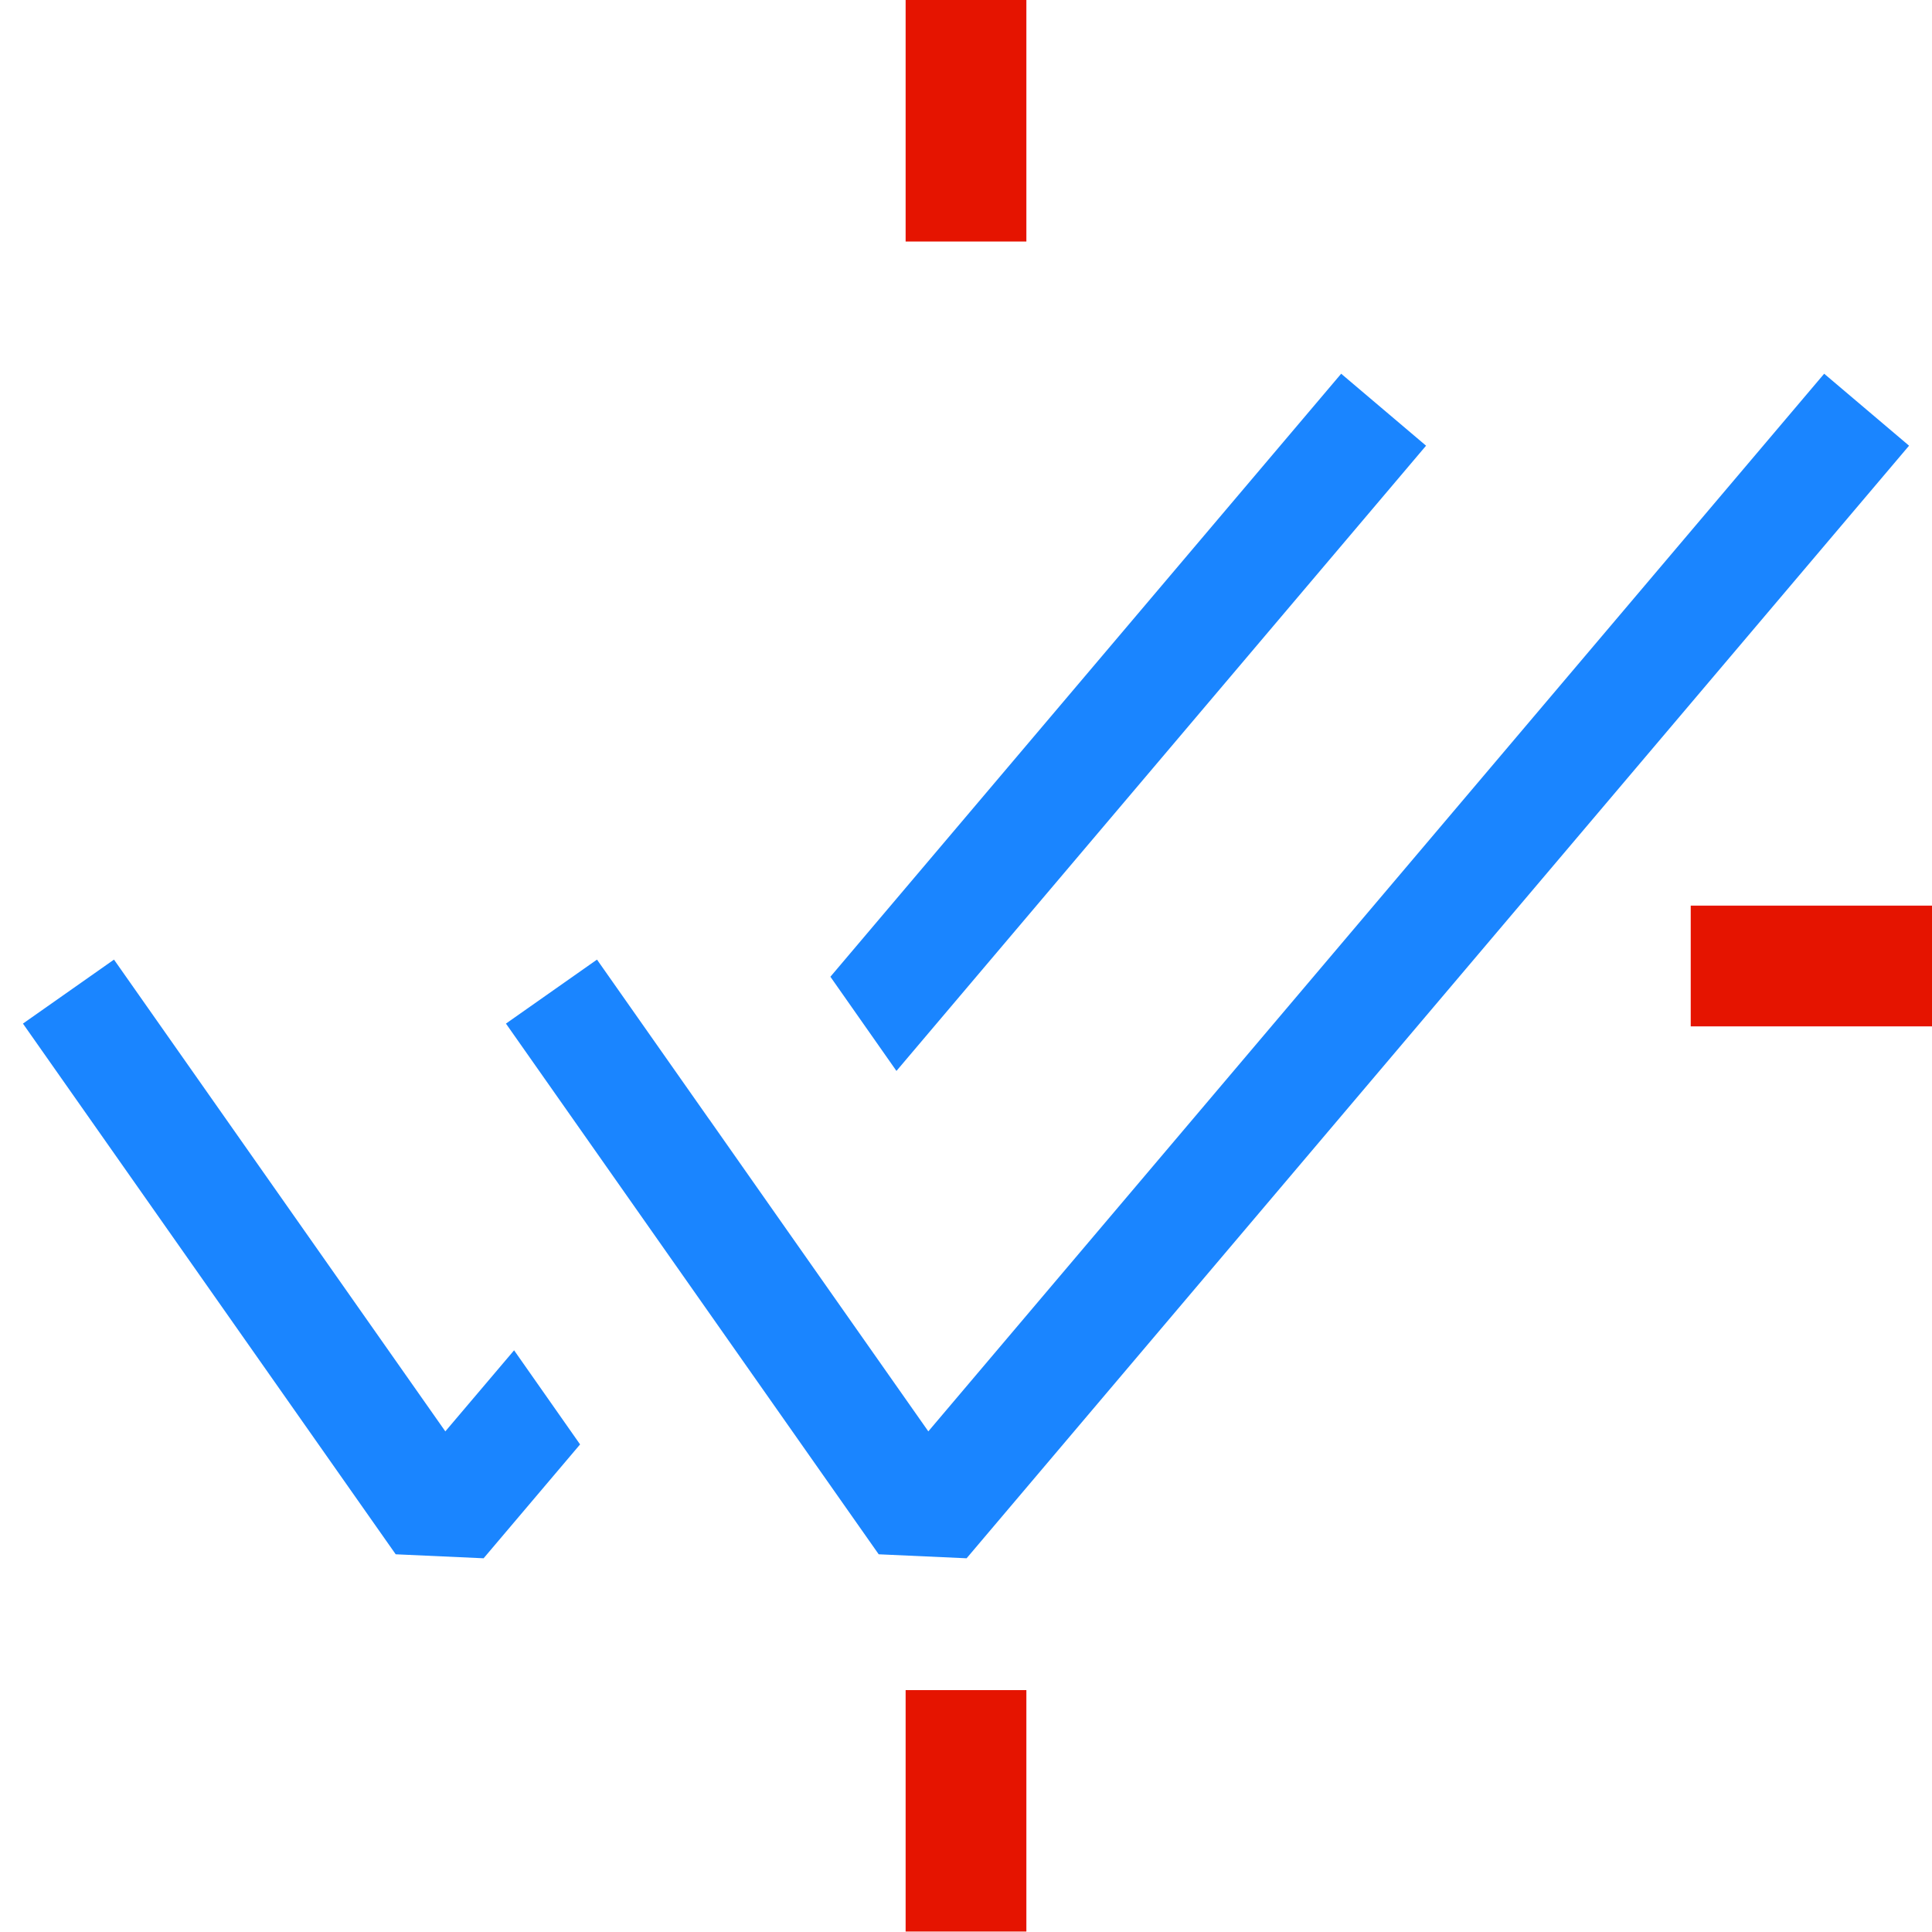 <?xml version="1.0" encoding="UTF-8" standalone="no"?>
<svg
   width="16"
   height="16"
   viewBox="0 0 16 16"
   fill="currentColor"
   version="1.1"
   id="svg1"
   sodipodi:docname="goals-accomplished-checkmark-t-passthrough-light.svg"
   inkscape:version="1.4 (e7c3feb100, 2024-10-09)"
   xmlns:inkscape="http://www.inkscape.org/namespaces/inkscape"
   xmlns:sodipodi="http://sodipodi.sourceforge.net/DTD/sodipodi-0.dtd"
   xmlns="http://www.w3.org/2000/svg"
   xmlns:svg="http://www.w3.org/2000/svg">
  <defs
     id="defs1">
    <clipPath
       clipPathUnits="userSpaceOnUse"
       id="clipPath2">
      <rect
         style="fill:none"
         id="rect4"
         width="16"
         height="16"
         x="0"
         y="0" />
    </clipPath>
    <clipPath
       clipPathUnits="userSpaceOnUse"
       id="clipPath4">
      <rect
         style="fill:none"
         id="rect5"
         width="16"
         height="16"
         x="0"
         y="0" />
    </clipPath>
    <clipPath
       clipPathUnits="userSpaceOnUse"
       id="clipPath5">
      <rect
         style="fill:none"
         id="rect6"
         width="16"
         height="16"
         x="0"
         y="0" />
    </clipPath>
    <clipPath
       clipPathUnits="userSpaceOnUse"
       id="clipPath6">
      <rect
         style="fill:none"
         id="rect7"
         width="16"
         height="16"
         x="0"
         y="0" />
    </clipPath>
    <clipPath
       clipPathUnits="userSpaceOnUse"
       id="clipPath15">
      <rect
         style="display:inline;fill:none;stroke-width:1.001"
         id="rect15"
         width="16"
         height="16"
         x="0"
         y="0" />
    </clipPath>
    <clipPath
       clipPathUnits="userSpaceOnUse"
       id="clipPath14">
      <rect
         style="display:inline;fill:none;stroke-width:1.001"
         id="rect14"
         width="16"
         height="16"
         x="0"
         y="0" />
    </clipPath>
    <clipPath
       clipPathUnits="userSpaceOnUse"
       id="clipPath13">
      <rect
         style="display:inline;fill:none;stroke-width:1.001"
         id="rect13"
         width="16"
         height="16"
         x="0"
         y="0" />
    </clipPath>
    <clipPath
       clipPathUnits="userSpaceOnUse"
       id="clipPath12">
      <rect
         style="display:inline;fill:none;stroke-width:1.001"
         id="rect12"
         width="16"
         height="16"
         x="0"
         y="0" />
    </clipPath>
  </defs>
  <sodipodi:namedview
     id="namedview1"
     pagecolor="#ffffff"
     bordercolor="#000000"
     borderopacity="0.25"
     inkscape:showpageshadow="2"
     inkscape:pageopacity="0.0"
     inkscape:pagecheckerboard="0"
     inkscape:deskcolor="#d1d1d1"
     inkscape:zoom="64"
     inkscape:cx="7.6640625"
     inkscape:cy="5.1640625"
     inkscape:window-width="1918"
     inkscape:window-height="2128"
     inkscape:window-x="0"
     inkscape:window-y="0"
     inkscape:window-maximized="0"
     inkscape:current-layer="svg1" />
  <rect
     style="fill:#e51400;fill-opacity:1;stroke-width:1.304"
     id="rect1-7"
     width="1"
     height="2.337"
     x="7.5"
     y="-0.082"
     inkscape:transform-center-x="-0.3125"
     inkscape:transform-center-y="2.7204794"
     clip-path="url(#clipPath6)"
     transform="scale(1,0.887)" />
  <rect
     style="fill:#e51400;fill-opacity:1;stroke-width:1.454"
     id="rect3"
     width="5.286"
     height="1"
     x="11.357"
     y="7.5"
     clip-path="url(#clipPath5)"
     transform="matrix(0.431,0,0,1,9.107,0)" />
  <rect
     style="fill:#e51400;fill-opacity:1;stroke-width:1.661"
     id="rect1"
     width="1"
     height="3.791"
     x="7.5"
     y="13.003"
     inkscape:transform-center-x="-0.3125"
     inkscape:transform-center-y="3.3201495"
     clip-path="url(#clipPath4)"
     transform="matrix(1,0,0,0.667,0,5.324)" />
  <path
     fill-rule="evenodd"
     clip-rule="evenodd"
     d="m 16.212,3.854 -7.805,9.214 -0.728,-0.033 -3.087,-4.395 0.754,-0.53 2.744,3.907 7.419,-8.759 z"
     id="path1"
     transform="translate(-0.402,-0.163)"
     style="fill:#1a85ff;fill-opacity:1" />
  <path
     fill-rule="evenodd"
     clip-rule="evenodd"
     d="m 7.826,9.032 4.386,-5.178 -0.703,-0.596 -4.23,4.994 z m -1.55,0.403 0.548,0.78 -0.547,-0.78 z m -1.617,1.91 0.547,0.78 -0.799,0.943 -0.728,-0.033 -3.087,-4.395 0.754,-0.53 2.744,3.907 0.57,-0.672 z"
     id="path2"
     transform="translate(-0.402,-0.163)"
     style="stroke:none;fill:#1a85ff;fill-opacity:1" />
</svg>

